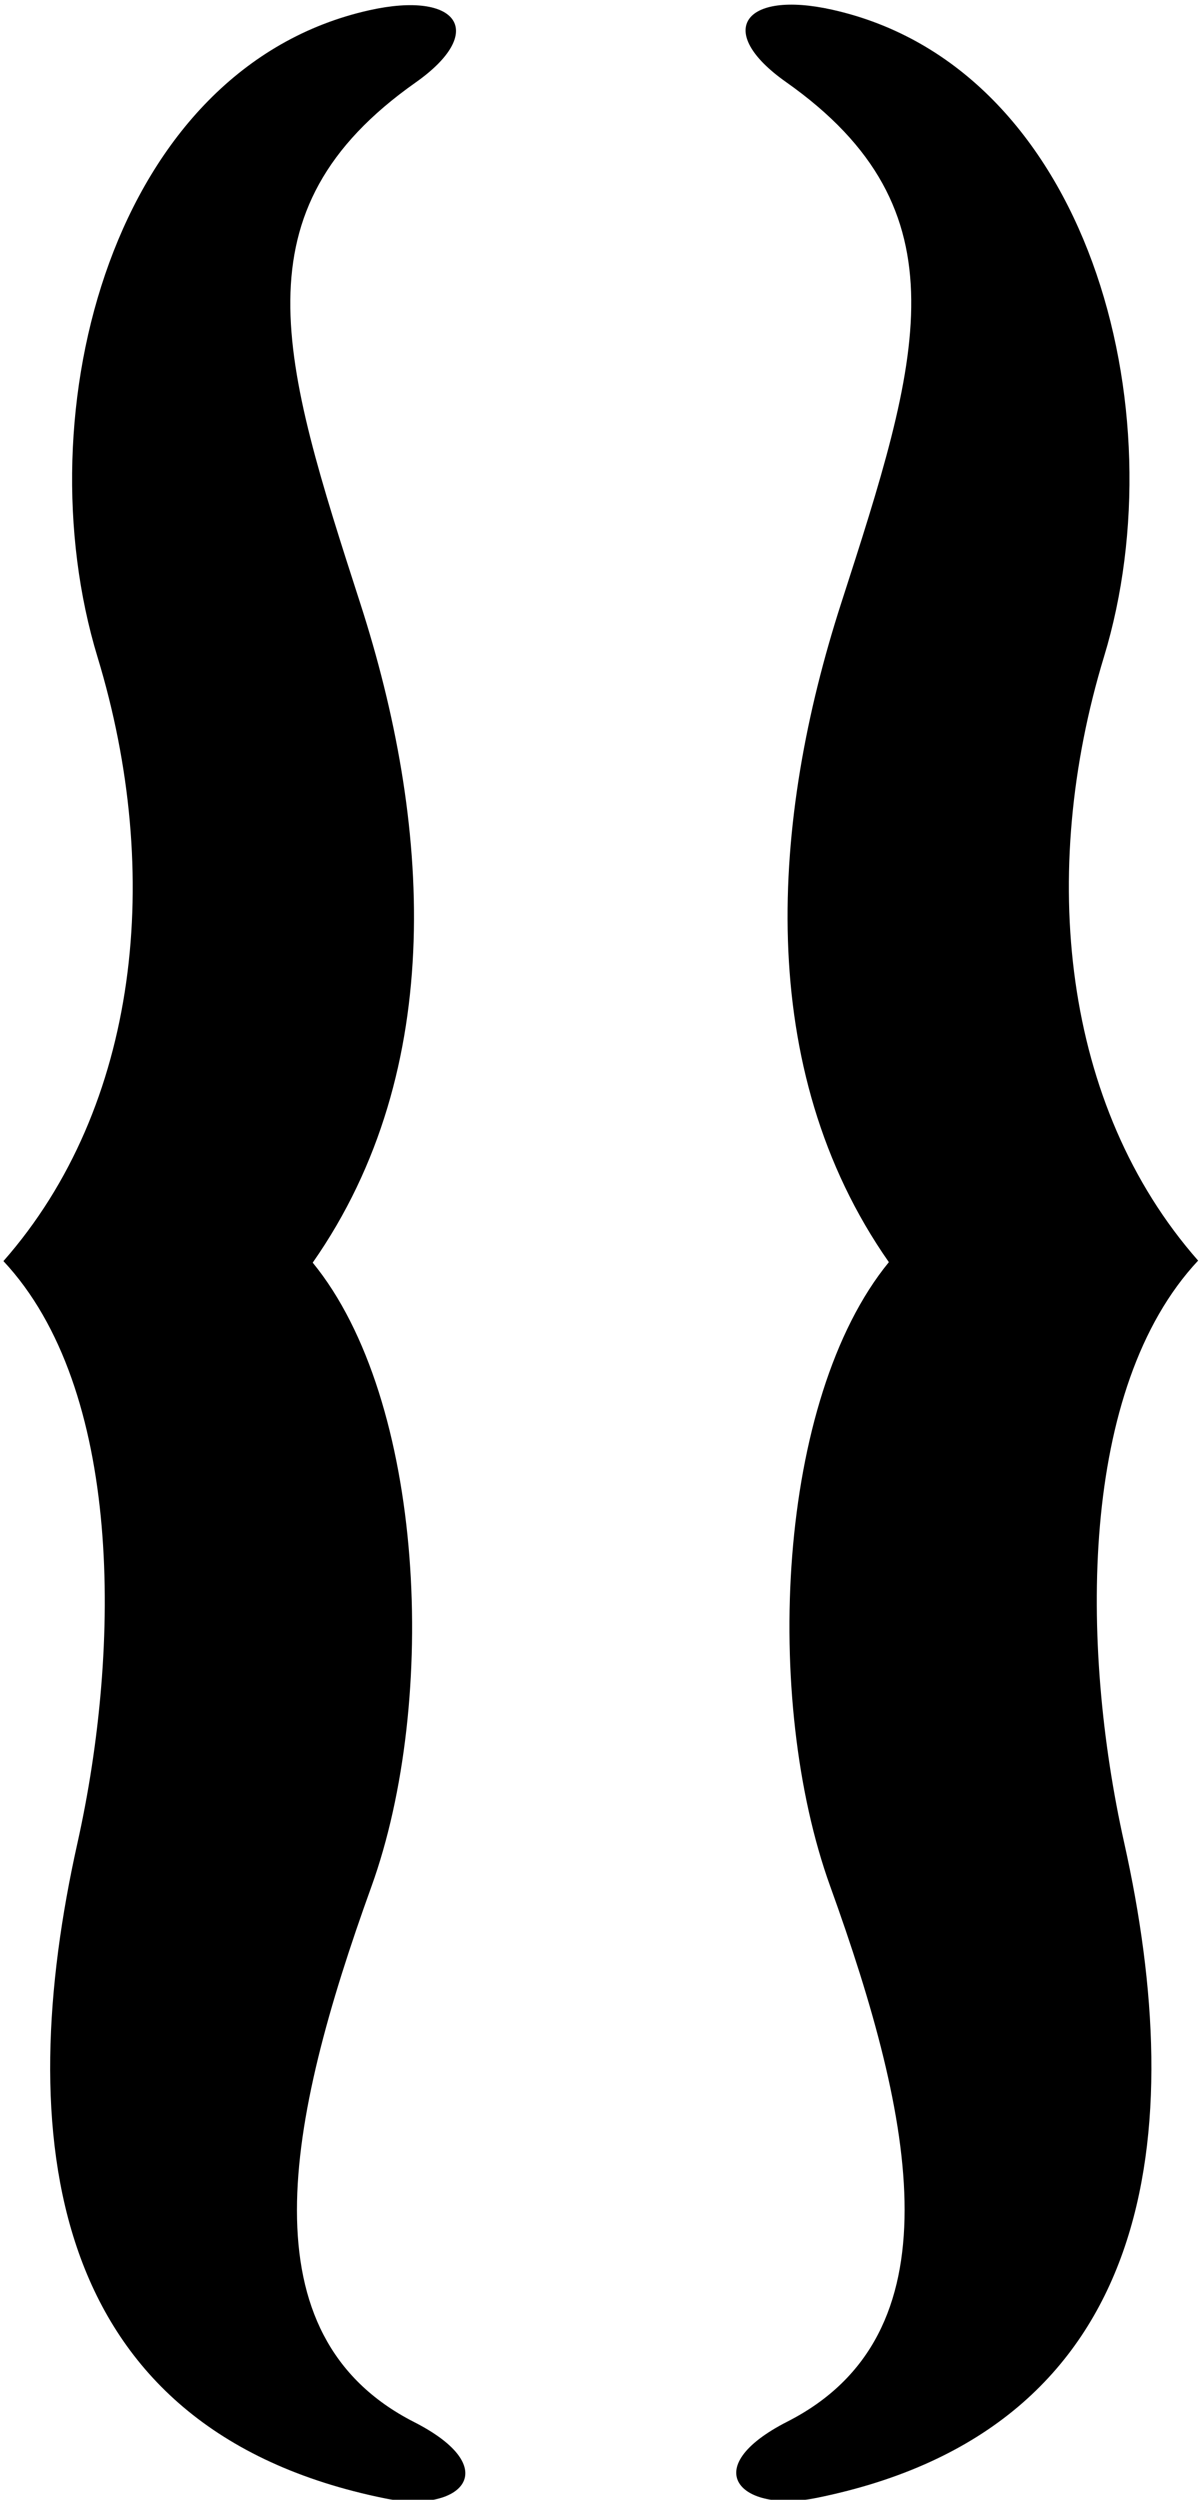 <?xml version="1.0" encoding="UTF-8"?>
<svg xmlns="http://www.w3.org/2000/svg" xmlns:xlink="http://www.w3.org/1999/xlink" width="200pt" height="415pt" viewBox="0 0 200 415" version="1.1">
<g id="surface1">
<path style=" stroke:none;fill-rule:nonzero;fill:rgb(0%,0%,0%);fill-opacity:1;" d="M 199.023 209.281 C 176.414 183.586 172.469 144.918 183.395 109.008 C 195.84 68.102 180.809 11.105 138.23 1.609 C 123.469 -1.68 118.629 5.207 130.57 13.621 C 160.797 34.922 152.754 59.809 139.73 100.148 C 128.176 135.938 125.066 177.273 147.652 209.539 C 128.992 232.32 126.738 282.211 137.902 313.137 C 152.059 352.344 159.082 387.609 130.812 402.016 C 115.617 409.754 122.969 417.262 135.648 414.691 C 192.566 403.152 197.387 353.652 186.738 305.91 C 179.426 273.145 179.223 230.449 199.023 209.281 "/>
<path style=" stroke:none;fill-rule:nonzero;fill:rgb(0%,0%,0%);fill-opacity:1;" d="M 68.785 402.098 C 40.512 387.695 47.535 352.426 61.691 313.223 C 72.855 282.297 70.605 232.406 51.945 209.621 C 74.527 177.359 71.418 136.023 59.867 100.234 C 46.844 59.891 38.797 35.004 69.023 13.707 C 80.969 5.293 76.129 -1.594 61.367 1.695 C 18.785 11.188 3.758 68.188 16.203 109.094 C 27.129 145.004 23.184 183.672 0.57 209.363 C 20.371 230.535 20.168 273.23 12.859 305.996 C 2.207 353.738 7.031 403.234 63.949 414.773 C 76.625 417.344 83.977 409.84 68.785 402.098 "/>
</g>
</svg>
